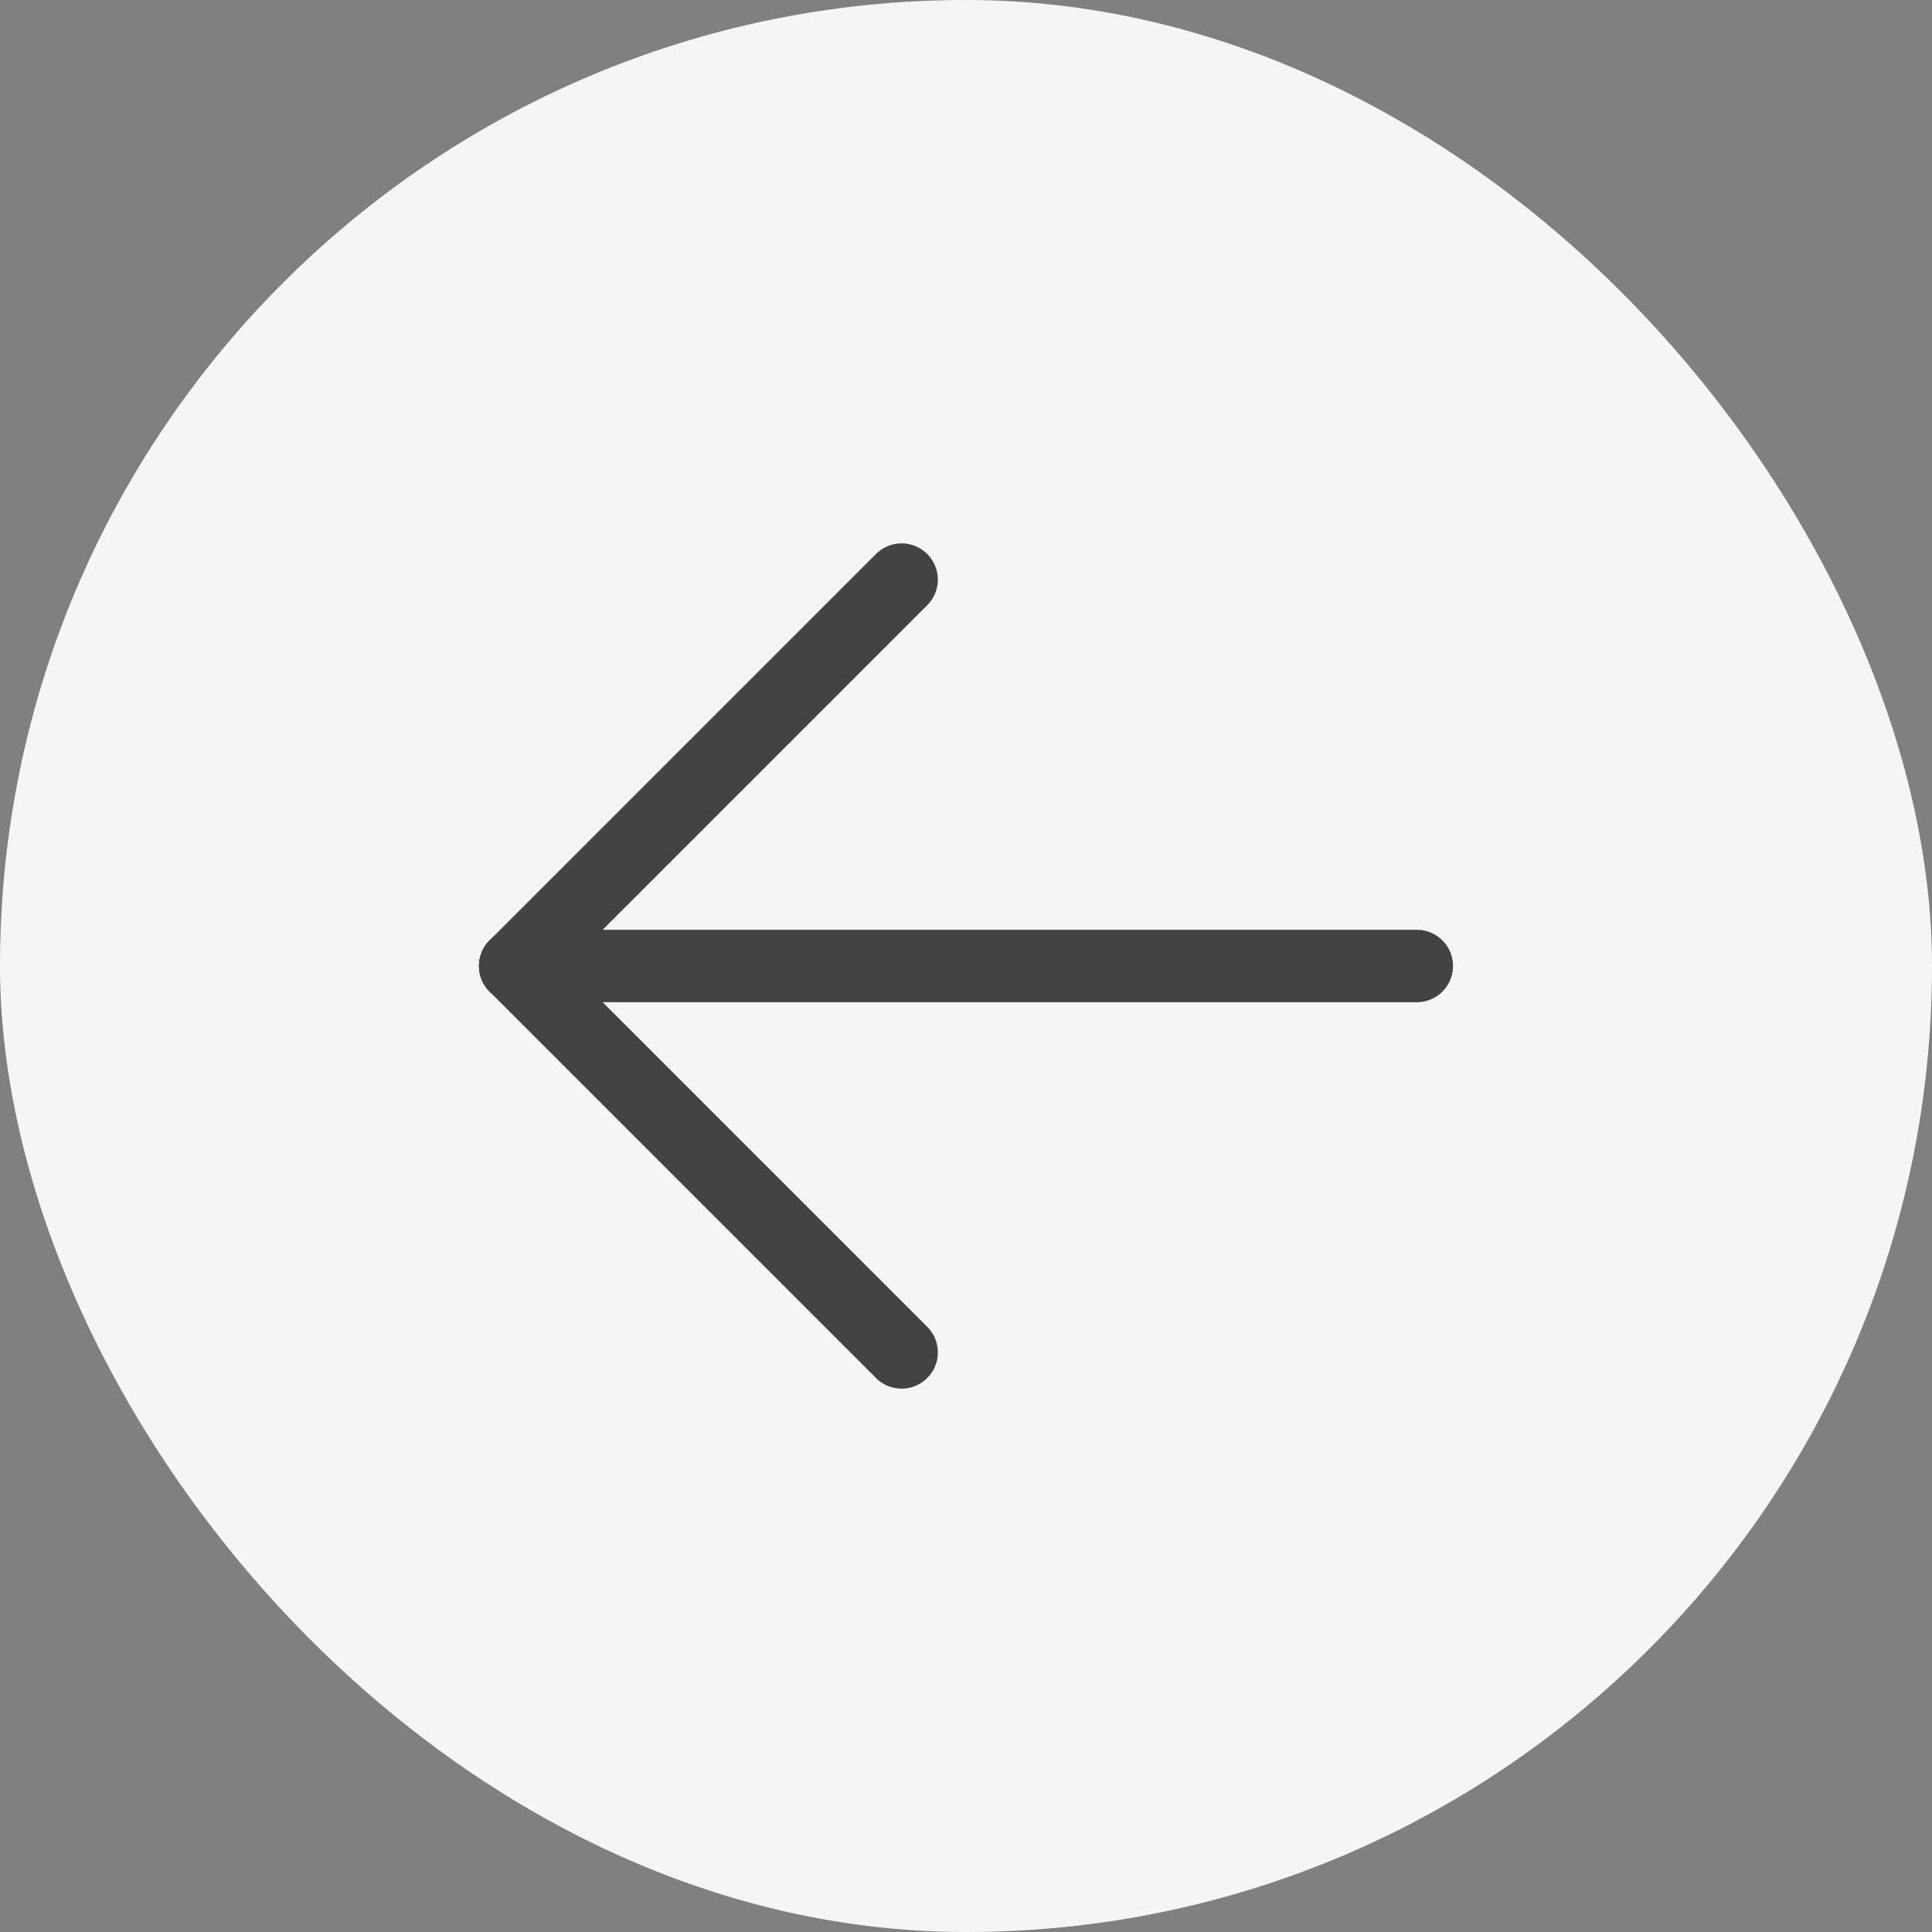 <svg width="40" height="40" viewBox="0 0 40 40" fill="none" xmlns="http://www.w3.org/2000/svg">
<rect x="0" y="0" width="40" height="40" fill="#808080" stroke="none"/>
<rect width="40" height="40" rx="20" fill="#F5F5F5"/>
<path d="M10.667 20H29.333" stroke="#434343" stroke-width="1.5" stroke-linecap="round" stroke-linejoin="round"/>
<path d="M10.667 20L18.667 28" stroke="#434343" stroke-width="1.5" stroke-linecap="round" stroke-linejoin="round"/>
<path d="M10.667 20L18.667 12" stroke="#434343" stroke-width="1.5" stroke-linecap="round" stroke-linejoin="round"/>
</svg>
